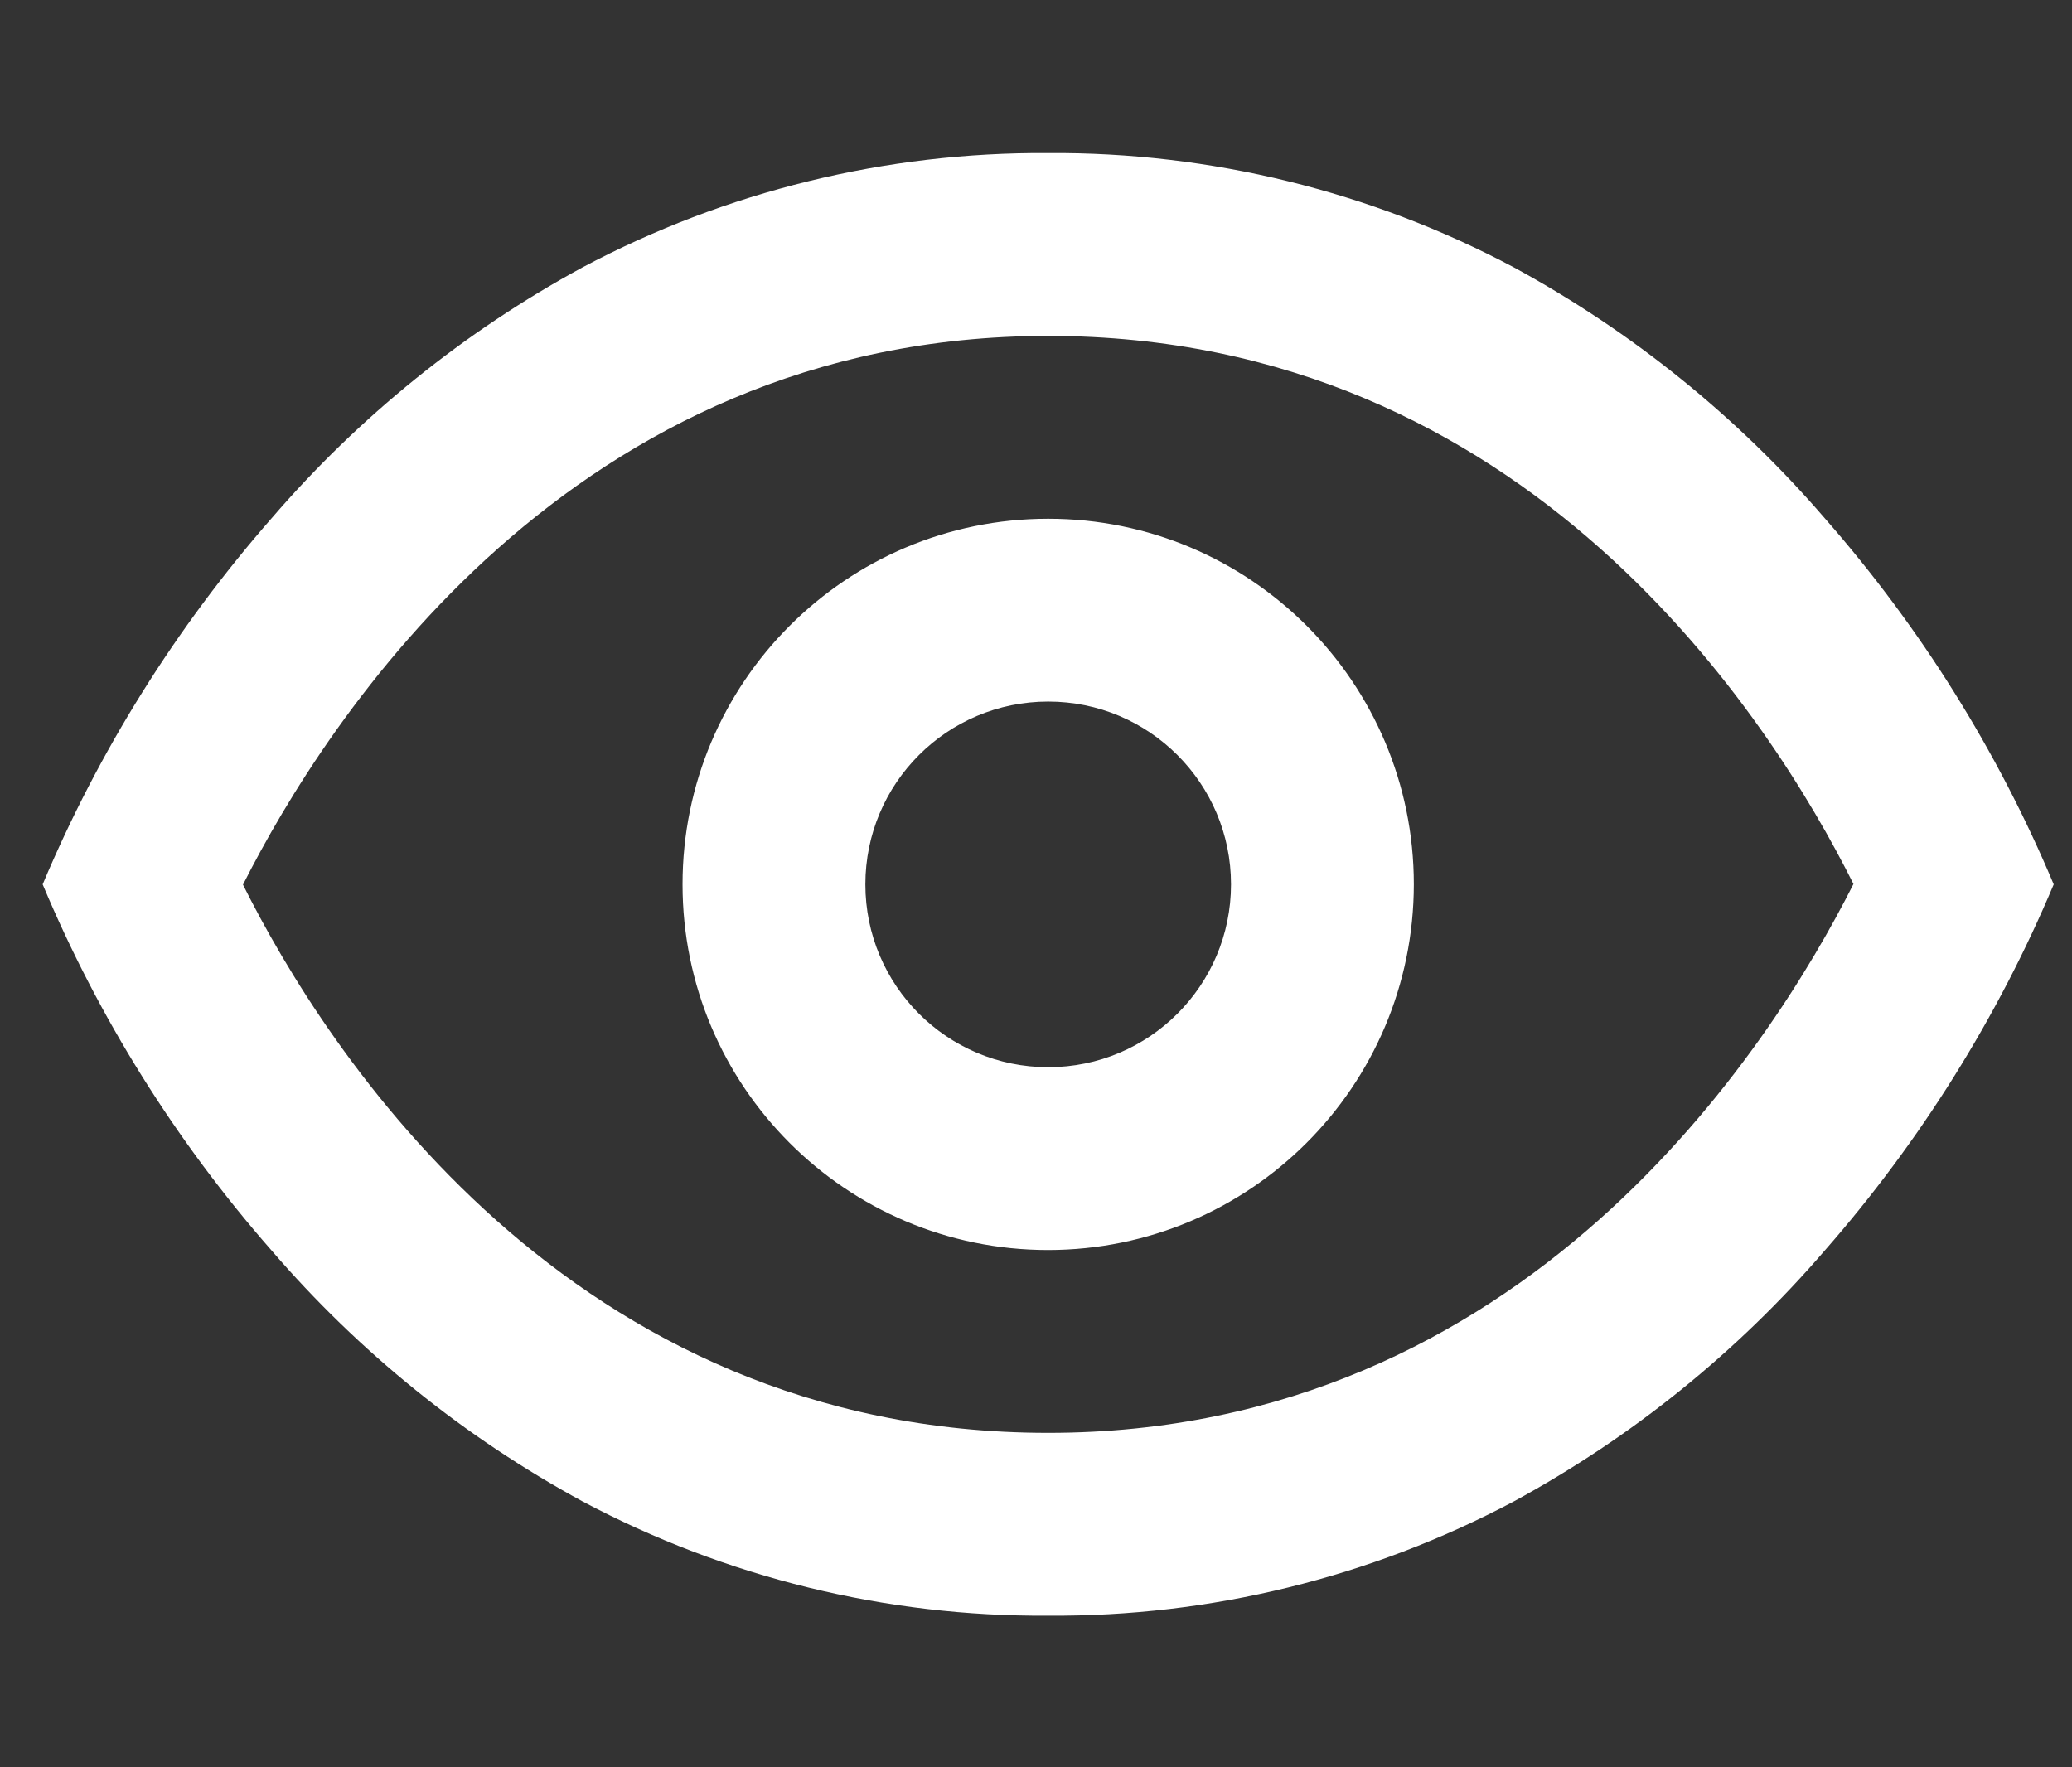 <svg width="34" height="29" viewBox="0 0 34 29" fill="none" xmlns="http://www.w3.org/2000/svg">
<rect x="0" y="0" width="34" height="29" fill="#333333" stroke="none"/>
<g>
<path fill-rule="evenodd" clip-rule="evenodd" d="M17.2 26.512C14.537 26.53 11.911 25.886 9.559 24.637C7.62 23.583 5.889 22.186 4.45 20.512C2.885 18.727 1.619 16.701 0.7 14.512C1.621 12.324 2.887 10.299 4.45 8.512C5.889 6.839 7.62 5.441 9.559 4.387C11.911 3.138 14.537 2.494 17.2 2.512C19.863 2.494 22.489 3.138 24.841 4.387C26.78 5.441 28.511 6.839 29.95 8.512C31.515 10.297 32.781 12.323 33.7 14.512C32.779 16.7 31.513 18.726 29.95 20.512C28.511 22.186 26.78 23.583 24.841 24.637C22.489 25.886 19.863 26.53 17.2 26.512ZM17.2 5.512C9.373 5.512 5.353 11.812 3.987 14.517C5.338 17.221 9.331 23.512 17.2 23.512C25.026 23.512 29.048 17.212 30.414 14.506C29.064 11.803 25.073 5.512 17.2 5.512ZM17.2 20.512C13.886 20.512 11.2 17.826 11.2 14.512C11.2 11.198 13.886 8.512 17.2 8.512C20.514 8.512 23.2 11.198 23.2 14.512C23.197 17.824 20.512 20.509 17.2 20.512H17.2ZM17.2 11.512C15.543 11.512 14.2 12.855 14.2 14.512C14.2 16.169 15.543 17.512 17.2 17.512C18.857 17.512 20.2 16.169 20.2 14.512C20.2 12.855 18.857 11.512 17.2 11.512Z" fill="white"/>
</g>
</svg>

